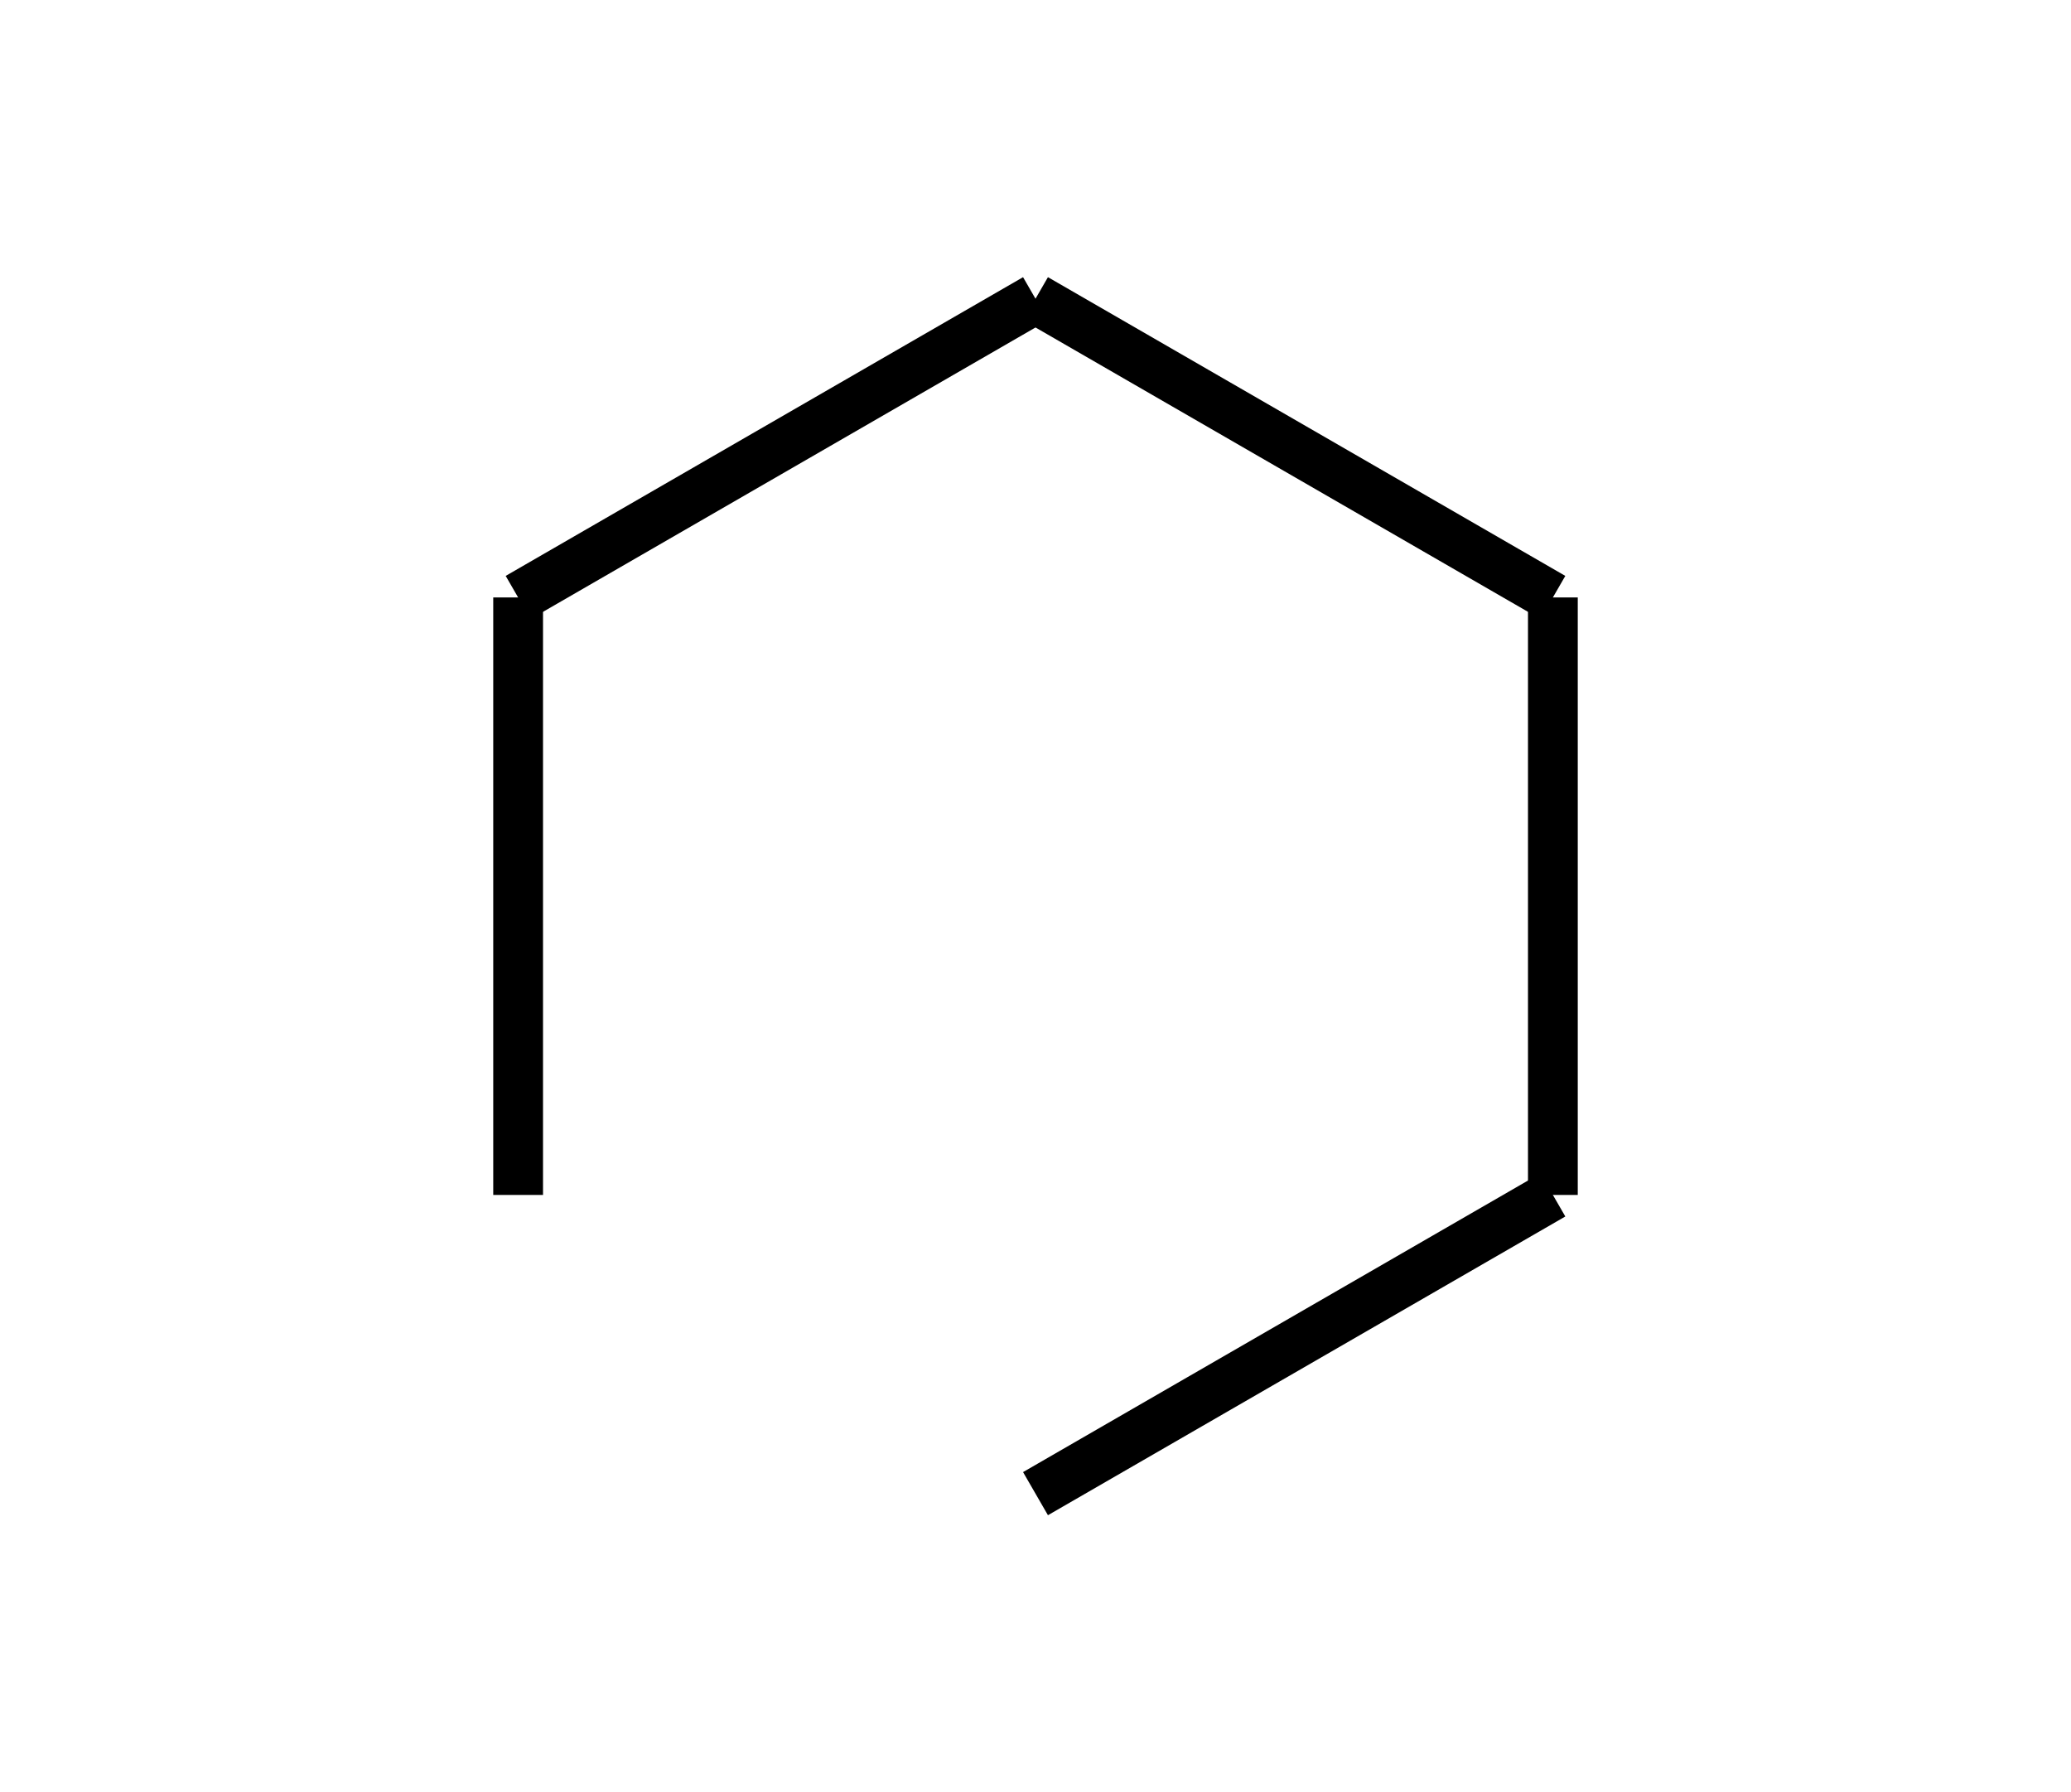 <svg width="208mm" height="180mm" viewBox="0 0 208 180" version="1.1" xmlns="http://www.w3.org/2000/svg" xmlns:svg="http://www.w3.org/2000/svg"><path style="fill:none;stroke:#000000;stroke-width:5;stroke-linejoin:bevel;stroke-miterlimit:10" d="M 52.038,60 104,30" /><path style="fill:none;stroke:#000000;stroke-width:5;stroke-linejoin:bevel;stroke-miterlimit:10" d="M 104,30 155.962,60" /><path style="fill:none;stroke:#000000;stroke-width:5;stroke-linejoin:bevel;stroke-miterlimit:10" d="M 52.038,120 V 60" /><path style="fill:none;stroke:#000000;stroke-width:5;stroke-linejoin:bevel;stroke-miterlimit:10" d="M 155.962,60 V 120" /><path style="fill:none;stroke:#000000;stroke-width:5;stroke-linejoin:bevel;stroke-miterlimit:10" d="M 155.962,120 104,150" /></svg>
